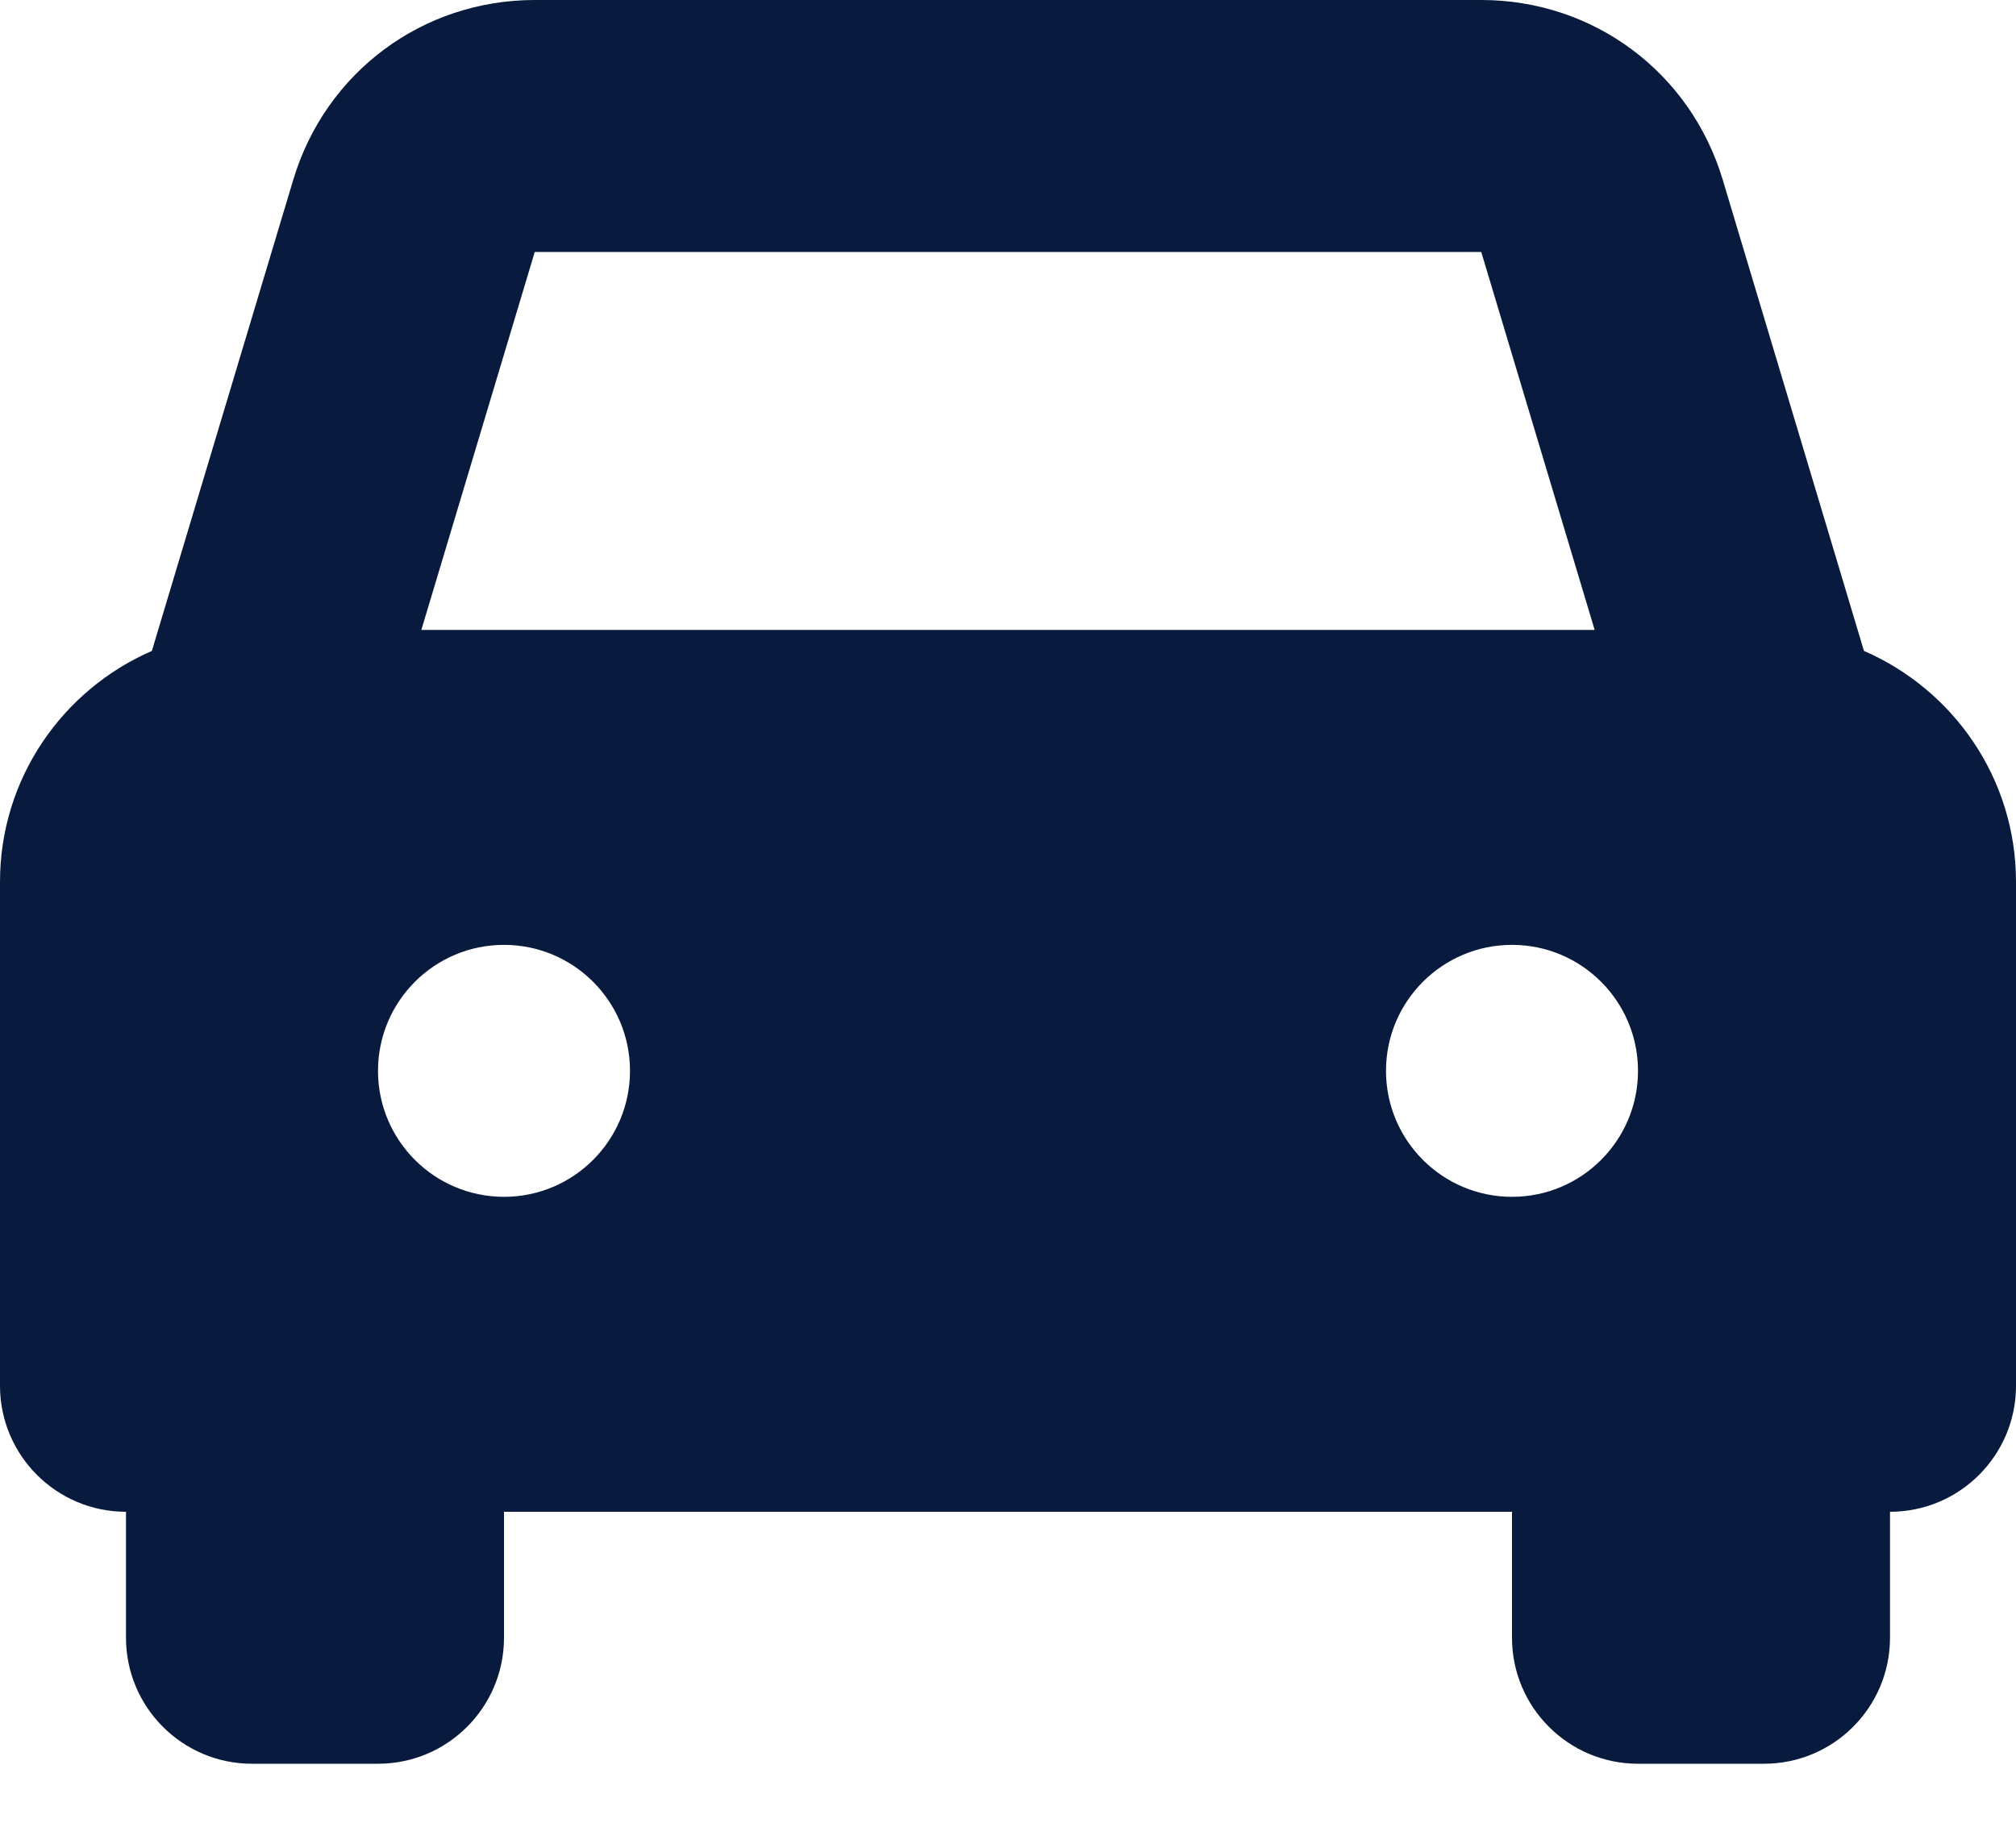 <svg  viewBox="0 0 12 11" xmlns="http://www.w3.org/2000/svg">
<path d="M11.095 3.875L10.254 1.069C10.062 0.43 9.485 0 8.817 0H3.183C2.515 0 1.938 0.43 1.746 1.069L0.904 3.875C0.373 4.106 0 4.634 0 5.25V8.25C0 8.664 0.336 9 0.75 9H0.75L0.75 9.75C0.75 10.164 1.086 10.5 1.5 10.5H2.25C2.664 10.5 3 10.164 3 9.75L3 9H9L9 9.75C9 10.164 9.336 10.5 9.75 10.5H10.5C10.914 10.5 11.25 10.164 11.25 9.75V9L11.25 9H11.25C11.664 9 12 8.664 12 8.25V5.25C12 4.634 11.627 4.106 11.095 3.875L11.095 3.875ZM3.183 1.5H8.817L9.492 3.75H2.508L3.183 1.5H3.183ZM3 7.125C2.586 7.125 2.25 6.789 2.25 6.375C2.25 5.961 2.586 5.625 3 5.625C3.414 5.625 3.75 5.961 3.75 6.375C3.75 6.789 3.414 7.125 3 7.125ZM9 7.125C8.586 7.125 8.25 6.789 8.25 6.375C8.25 5.961 8.586 5.625 9 5.625C9.414 5.625 9.75 5.961 9.75 6.375C9.75 6.789 9.414 7.125 9 7.125Z" fill="#081A3E"/>
</svg>
